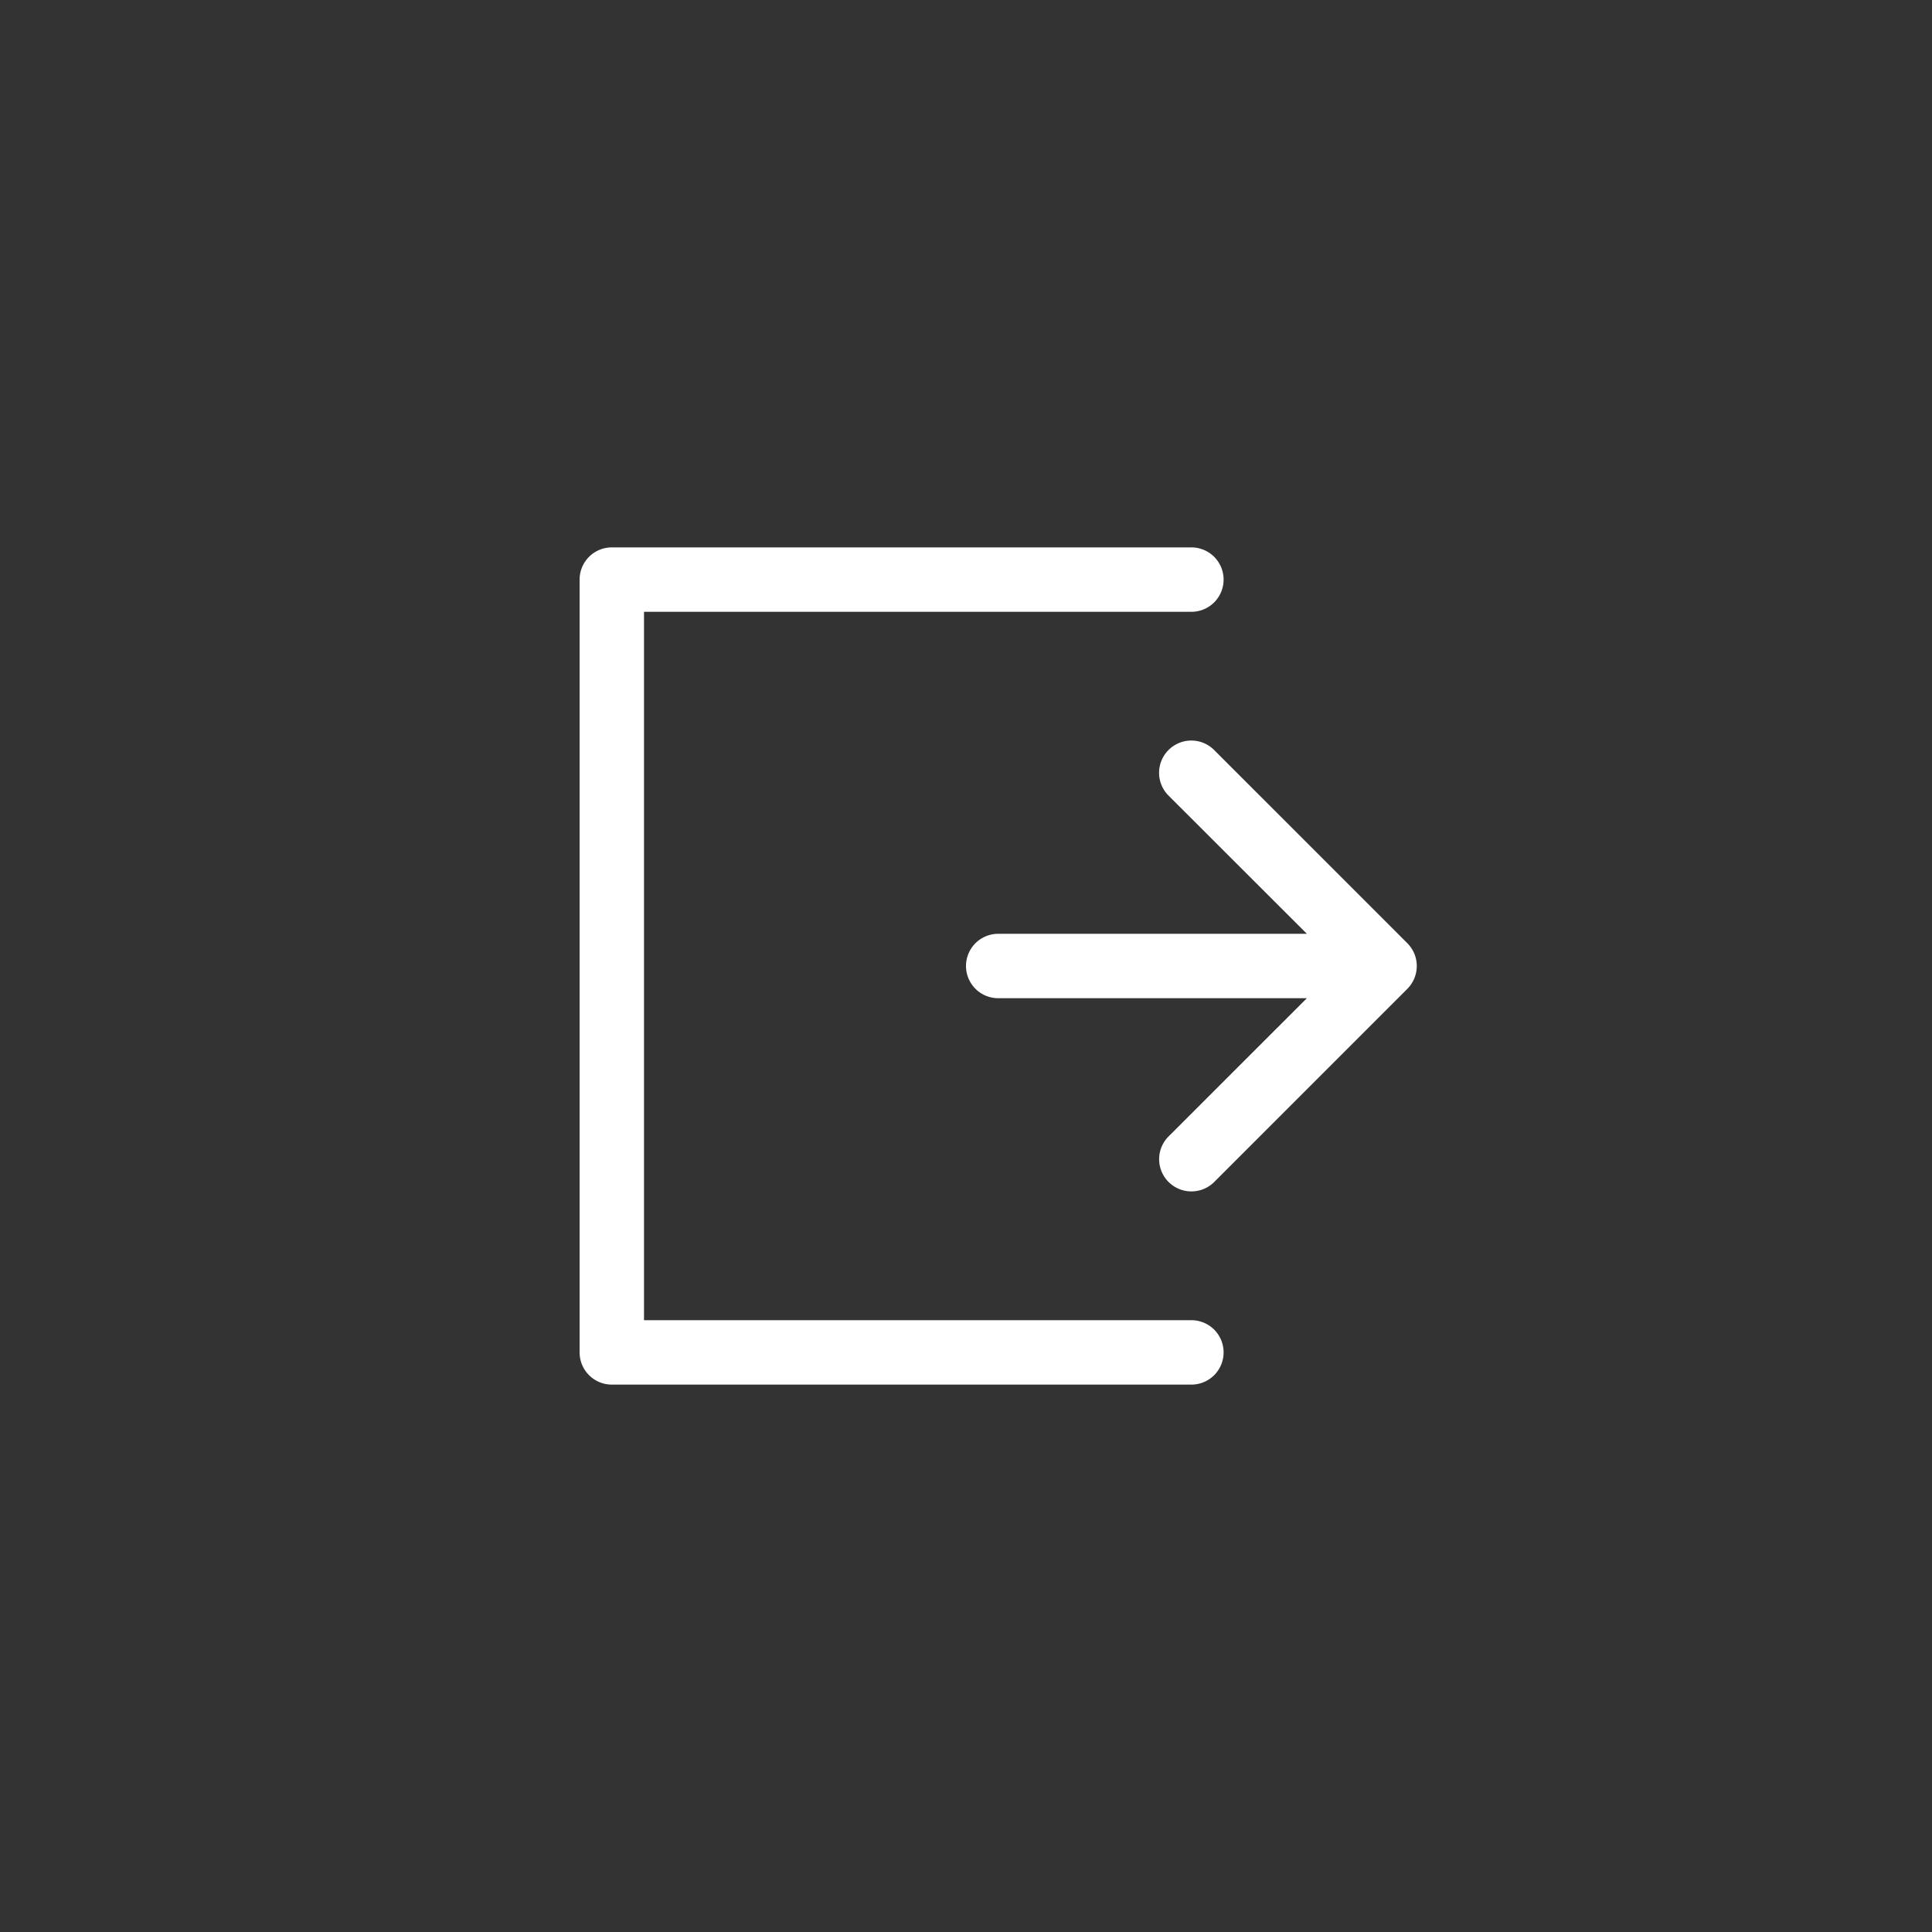 <svg xmlns="http://www.w3.org/2000/svg" id="icon_logout" width="30" height="30" viewBox="0 0 30 30">
    <rect x="0" y="0" width="30" height="30" fill="#333333" stroke="none"/>
    <defs>
        <style>
            .cls-2{fill:#fff}
        </style>
    </defs>
    <path id="Rectangle_451" fill="none" d="M0 0H30V30H0z" transform="rotate(90 15 15)"/>
    <g id="Group_523" transform="translate(5.5 45)">
        <path id="Path_463" d="M13-24.5H4.5v-11H13a.5.5 0 0 0 .5-.5.5.5 0 0 0-.5-.5H4a.5.5 0 0 0-.5.5v12a.5.5 0 0 0 .5.5h9a.5.5 0 0 0 .5-.5.5.5 0 0 0-.5-.5z" class="cls-2"/>
        <path id="Path_464" d="M16.462-29.809a.505.505 0 0 0 0-.382.518.518 0 0 0-.109-.163l-3-3a.5.5 0 0 0-.708 0 .5.5 0 0 0 0 .708l2.148 2.146H10a.5.5 0 0 0-.5.5.5.5 0 0 0 .5.5h4.793l-2.147 2.146a.5.5 0 0 0 0 .708.5.5 0 0 0 .354.146.5.5 0 0 0 .354-.146l3-3a.518.518 0 0 0 .108-.163z" class="cls-2"/>
    </g>
</svg>
